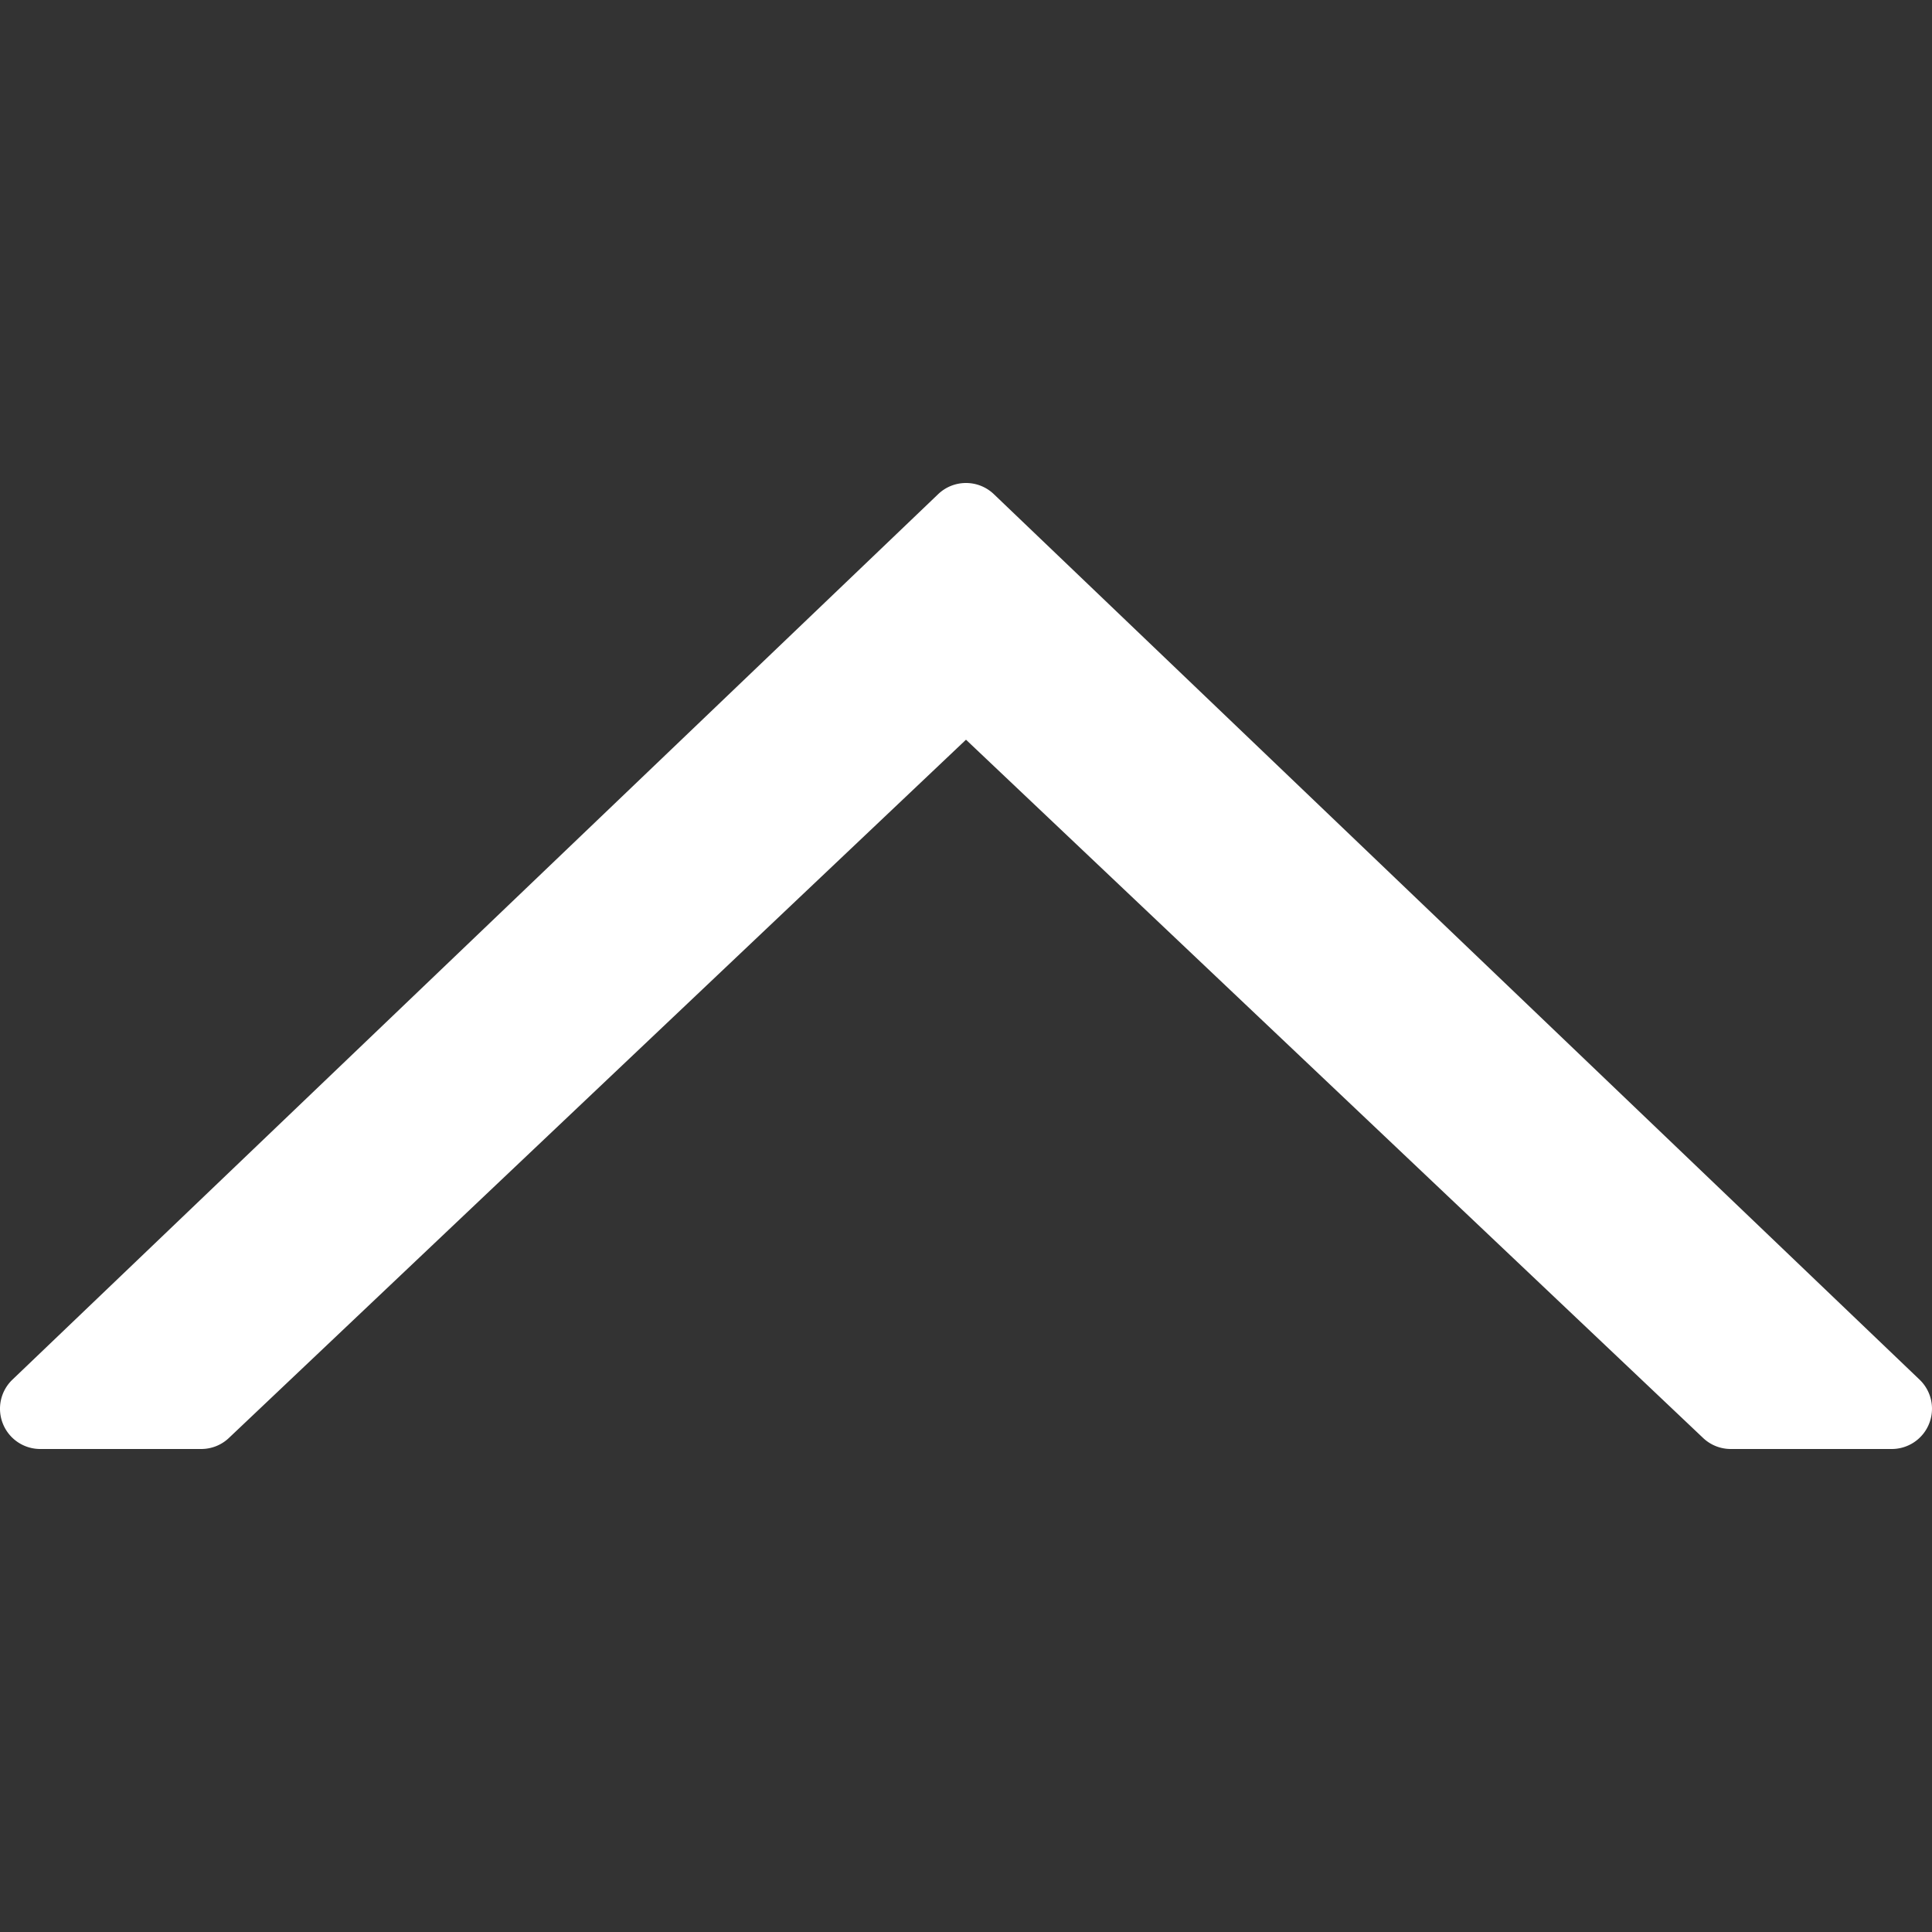 <svg xmlns="http://www.w3.org/2000/svg" viewBox="0 0 511.997 511.997" fill="#ffffff"><rect x="0" y="0" width="511.997" height="511.997" fill="#333333" stroke="none"/><path d="M508.707 365.621L263.374 130.954c-4.125-3.938-10.625-3.938-14.75 0L3.29 365.621a10.66 10.66 0 00-2.521 11.677 10.649 10.649 0 009.896 6.698h42.667c2.729 0 5.354-1.042 7.333-2.927l195.333-185.042 195.333 185.042a10.623 10.623 0 007.333 2.927h42.667c4.354 0 8.281-2.646 9.896-6.698a10.658 10.658 0 00-2.52-11.677z"/></svg>